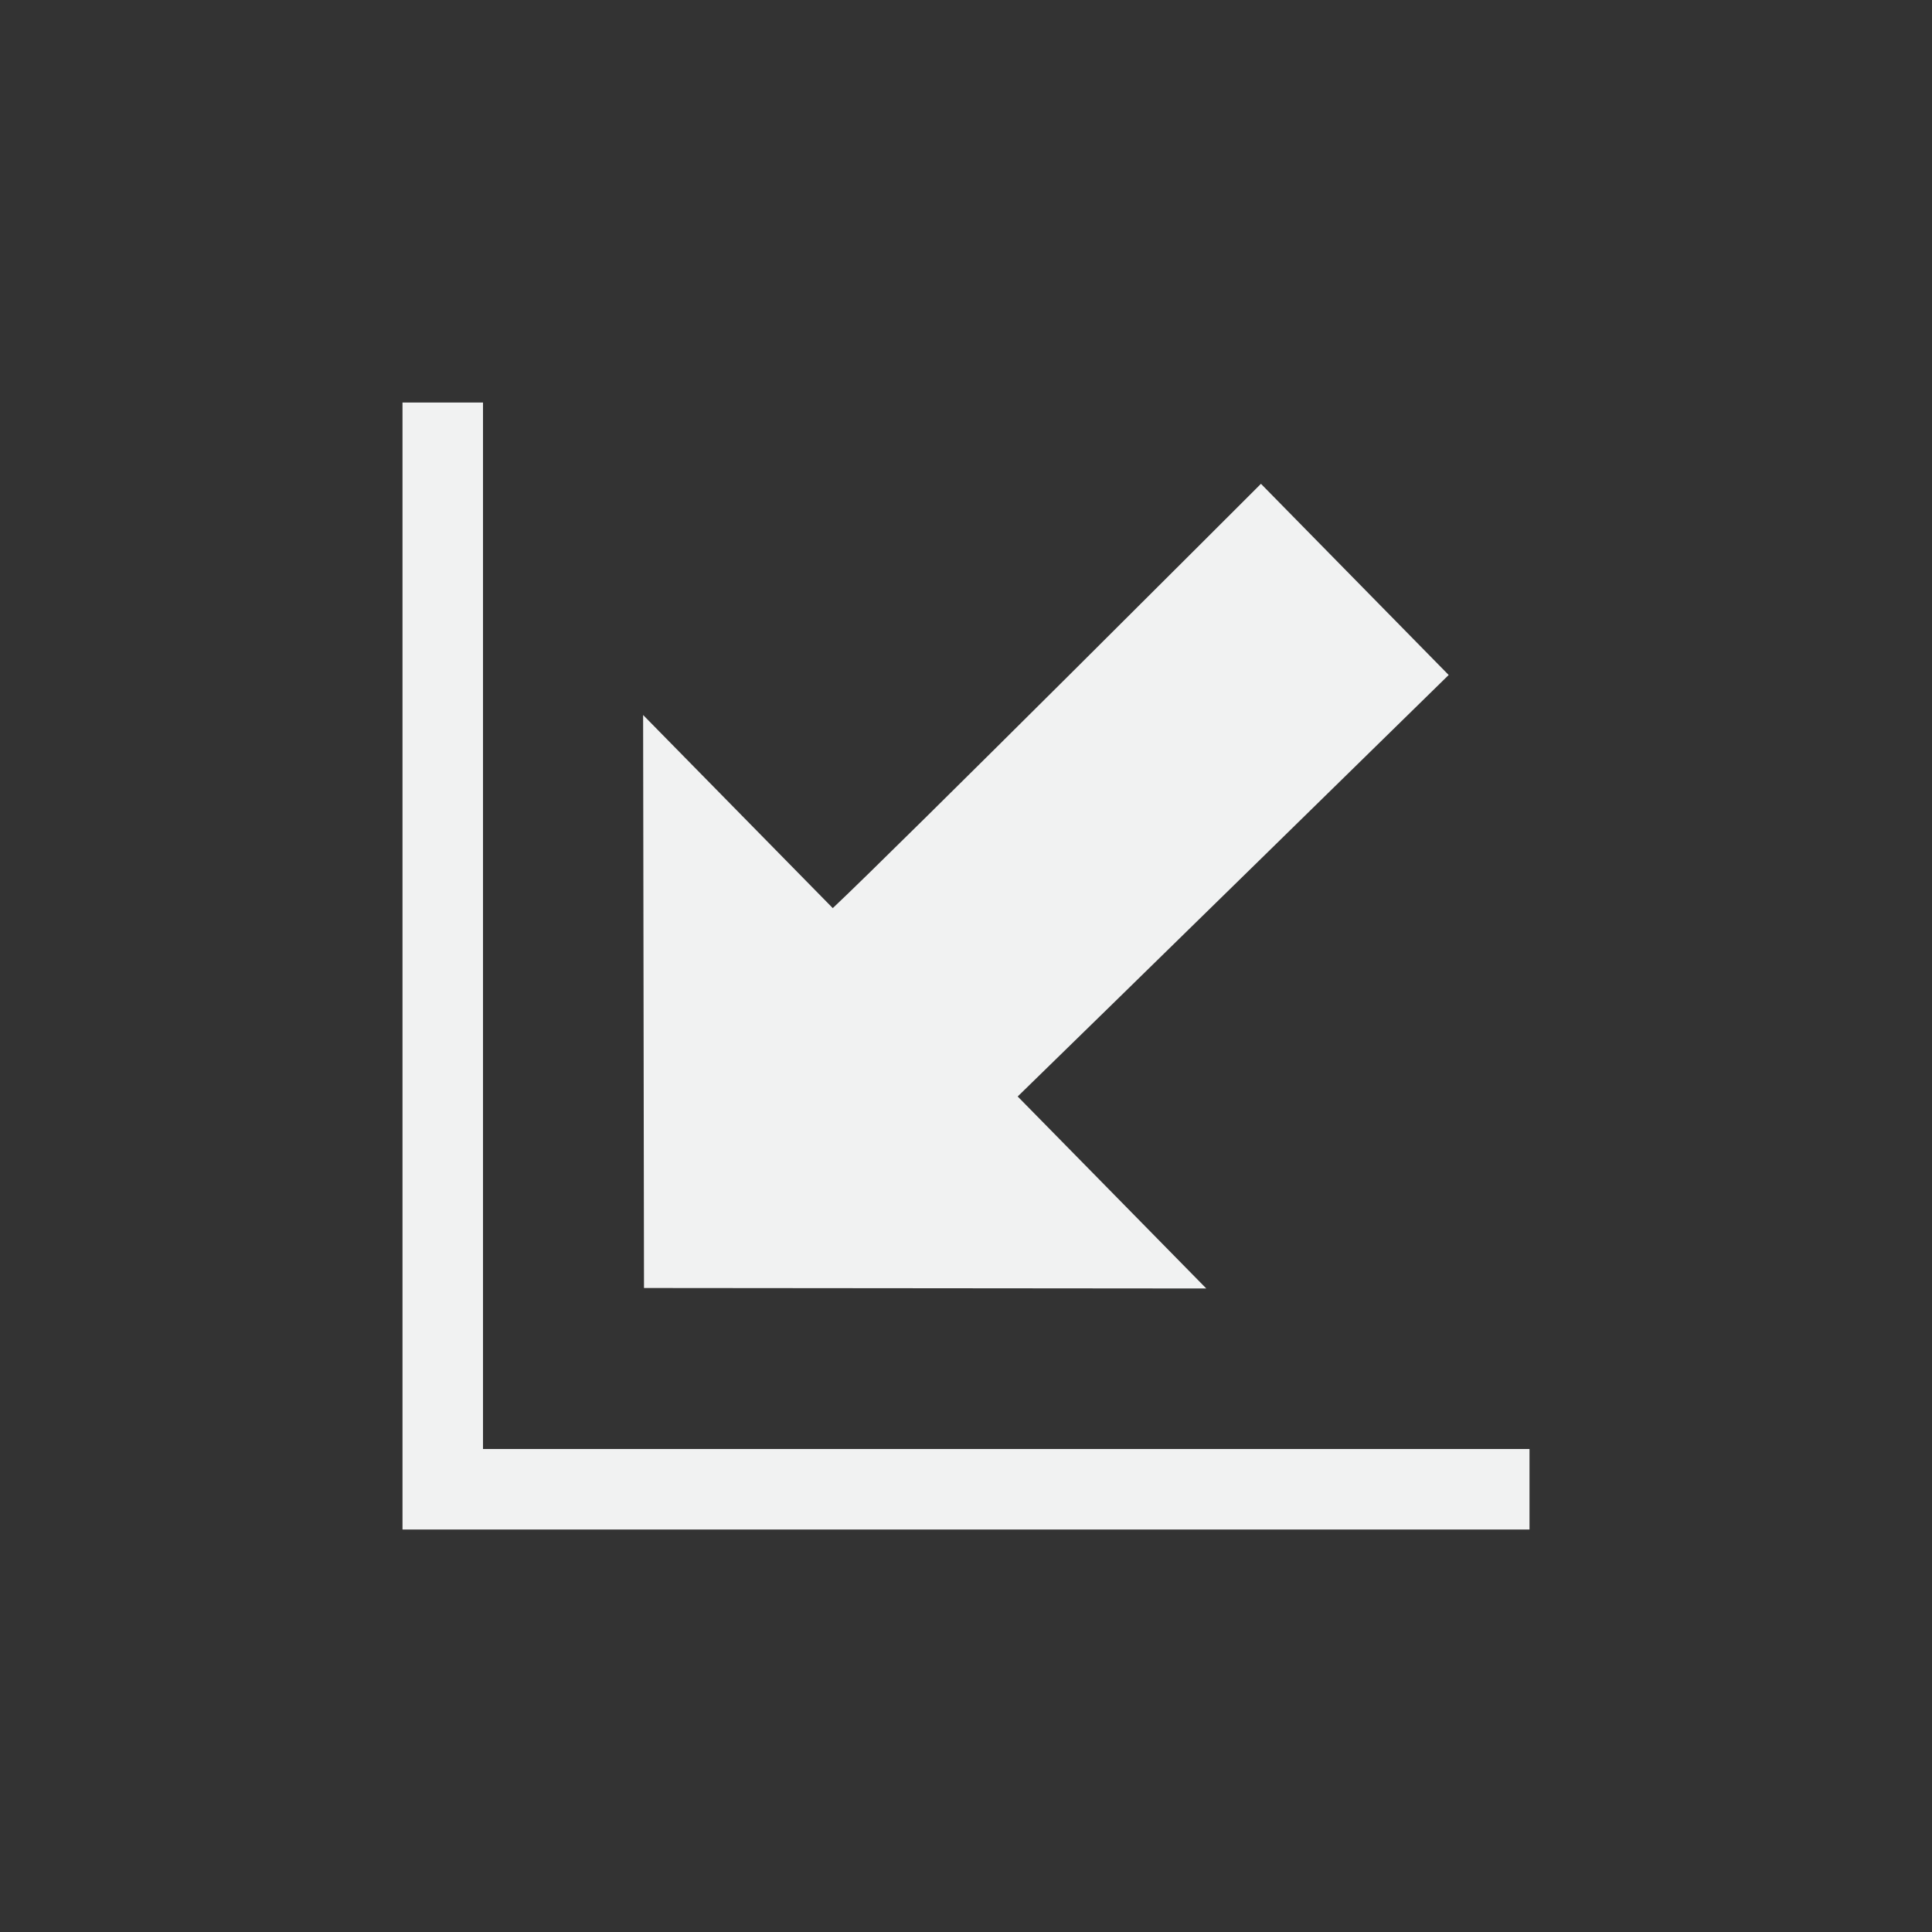 <?xml version="1.0" encoding="UTF-8"?>
<!--Part of Monotone: https://github.com/sixsixfive/Monotone, released under cc-by-sa_v4-->
<svg version="1.1" viewBox="-4 -4 24 24" width="48" height="48" xmlns="http://www.w3.org/2000/svg">
<rect x="-4" y="-4" width="24" height="24" fill="#333333" stroke="none"/>
<path d="m10.985 12.006-6.985-0.006-0.011-7.118 2.356 2.399c0.808-0.759 5.319-5.271 5.319-5.271l2.332 2.375s-4.558 4.464-5.354 5.236z" style="fill:#f1f2f2;stroke-width:.832"/>
<path d="m1 15v-14h1v13h13v1z" style="fill:#f1f2f2"/>
</svg>
